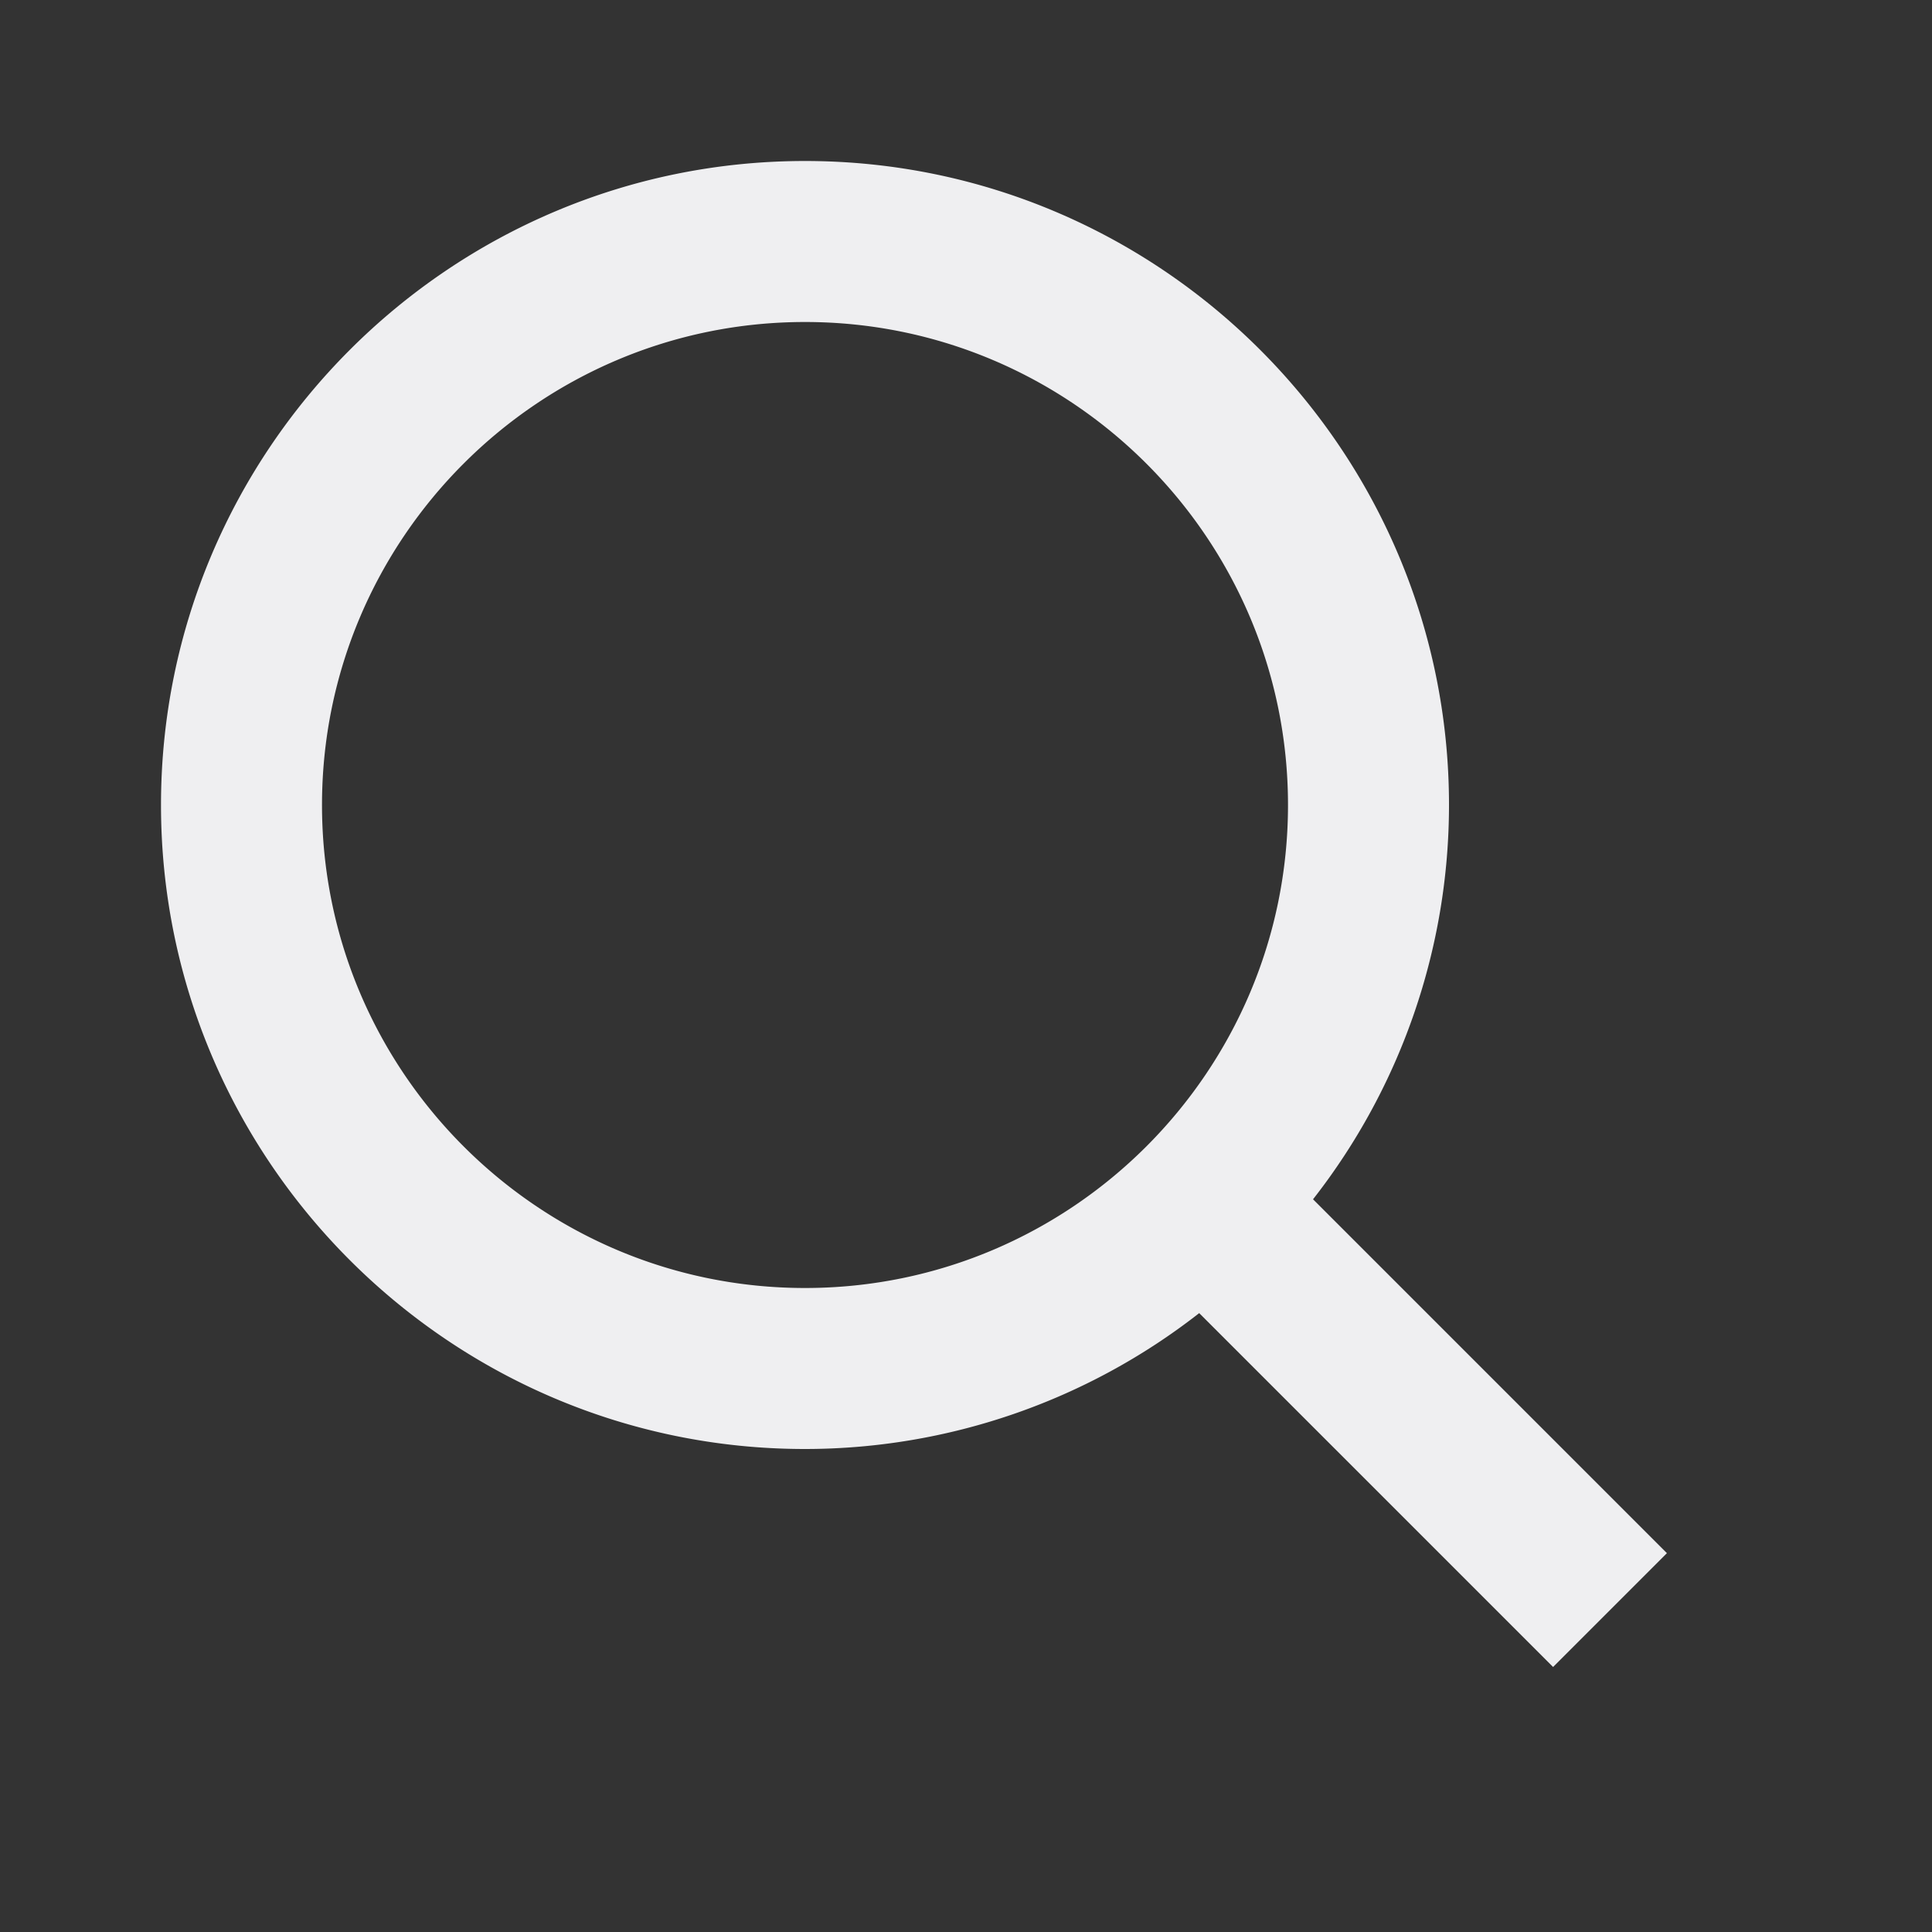 <svg xmlns="http://www.w3.org/2000/svg" width="24" height="24" viewBox="0 0 24 24"
    style="fill: #efeff1;transform: ;msFilter:;">
    <rect x="0" y="0" width="24" height="24" fill="#333333" stroke="none"/>
    <path
        d="M10 18a7.952 7.952 0 0 0 4.897-1.688l4.396 4.396 1.414-1.414-4.396-4.396A7.952 7.952 0 0 0 18 10c0-4.411-3.589-8-8-8s-8 3.589-8 8 3.589 8 8 8zm0-14c3.309 0 6 2.691 6 6s-2.691 6-6 6-6-2.691-6-6 2.691-6 6-6z">
    </path>
</svg>